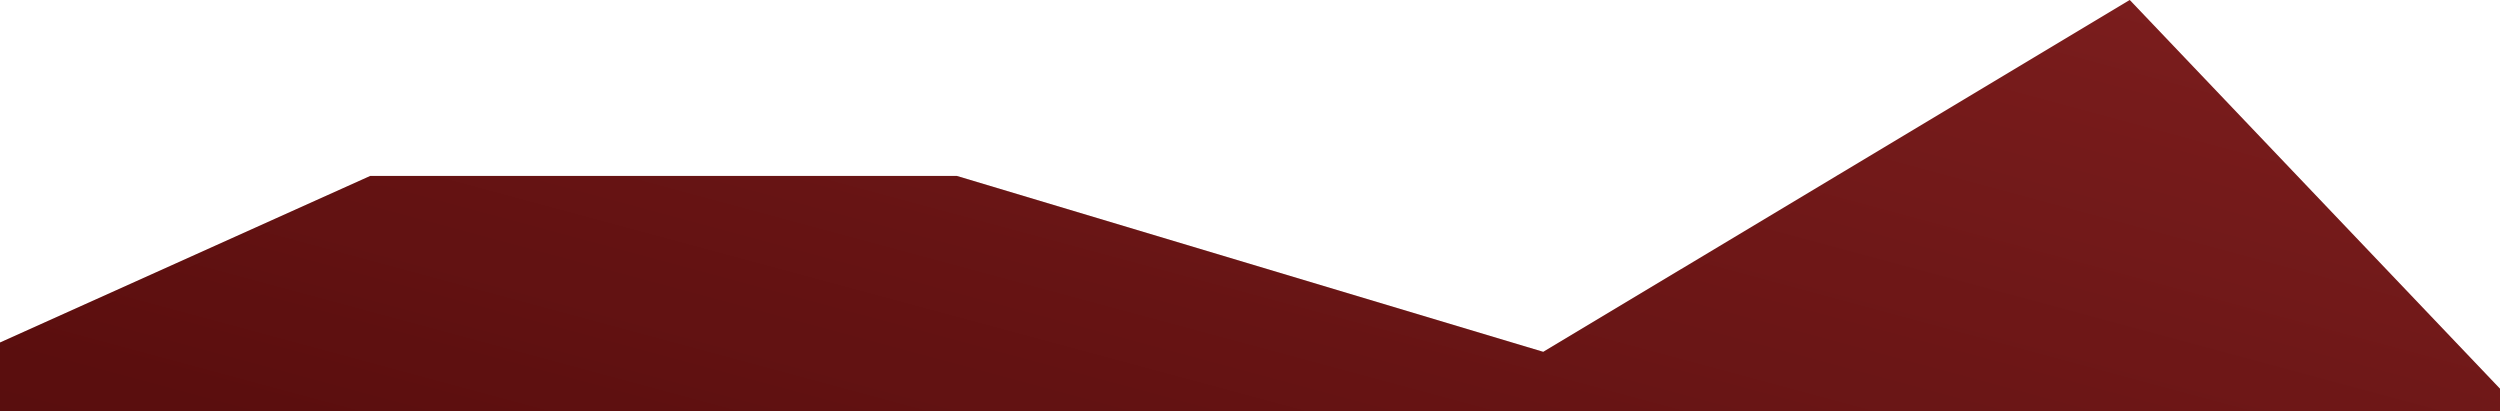 <svg width="1399" height="230" viewBox="0 0 1399 230" fill="none" xmlns="http://www.w3.org/2000/svg">
<path fill-rule="evenodd" clip-rule="evenodd" d="M1520 344.556L1191.8 0L863.6 196.889L535.4 98.444H207.2L-121 246.111V443H207.2H535.4H863.6H1191.8H1520V344.556Z" fill="url(#paint0_linear_142_8467)"/>
<path fill-rule="evenodd" clip-rule="evenodd" d="M1520 344.556L1191.8 0L863.6 196.889L535.4 98.444H207.2L-121 246.111V443H207.2H535.4H863.6H1191.8H1520V344.556Z" fill="black" fill-opacity="0.2"/>
<defs>
<linearGradient id="paint0_linear_142_8467" x1="1520" y1="0" x2="1297.06" y2="825.817" gradientUnits="userSpaceOnUse">
<stop stop-color="#9F2727"/>
<stop offset="1" stop-color="#5C0808"/>
</linearGradient>
</defs>
</svg>
